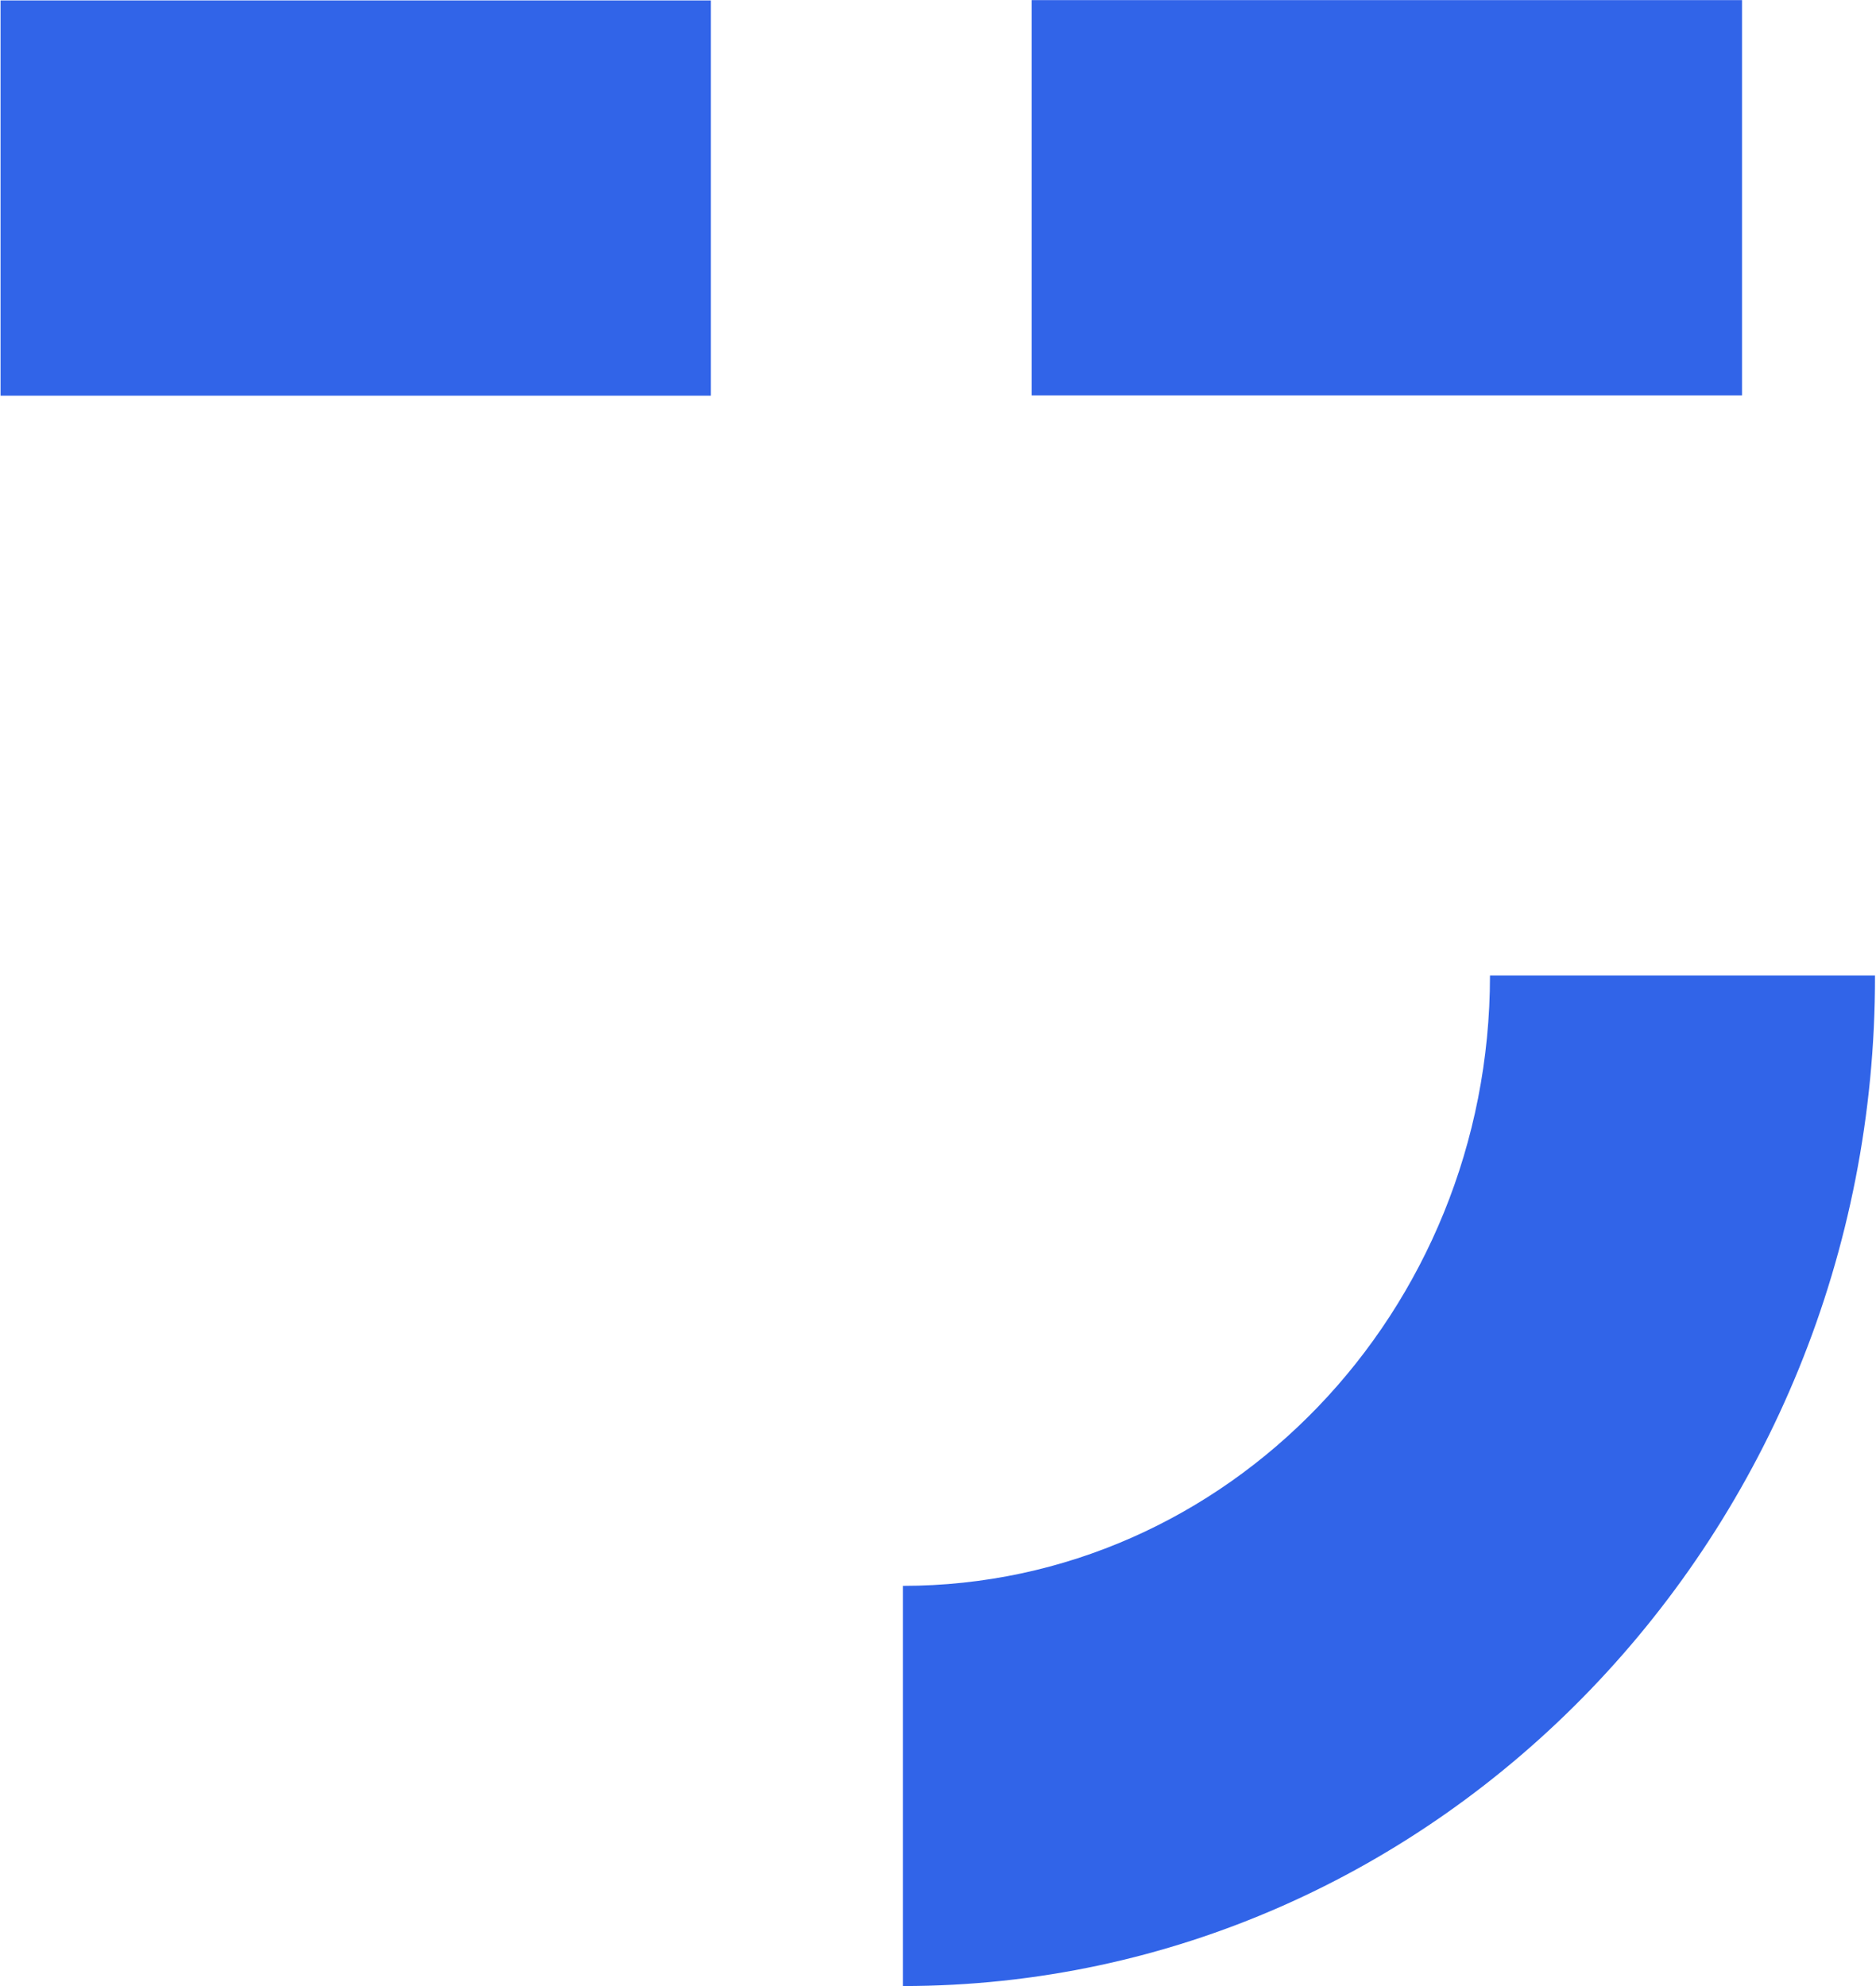 <svg width="17" height="18" viewBox="0 0 17 18" fill="none" xmlns="http://www.w3.org/2000/svg">
<g clip-path="url(#clip0_36_1926)">
<path d="M8.182 18V14.373C11.121 14.373 13.502 11.888 13.502 8.841H16.991C17 13.892 13.04 18 8.182 18Z" fill="#3164E8"/>
<path d="M15.786 3.583L15.786 0.001L9.349 0.001L9.349 3.583L15.786 3.583Z" fill="#3164E8"/>
<path d="M6.442 3.586L6.442 0.004L0.005 0.004L0.005 3.586L6.442 3.586Z" fill="#3164E8"/>
</g>
<defs>
<clipPath id="clip0_36_1926">
<rect width="17" height="18" fill="white"/>
</clipPath>
</defs>
</svg>
